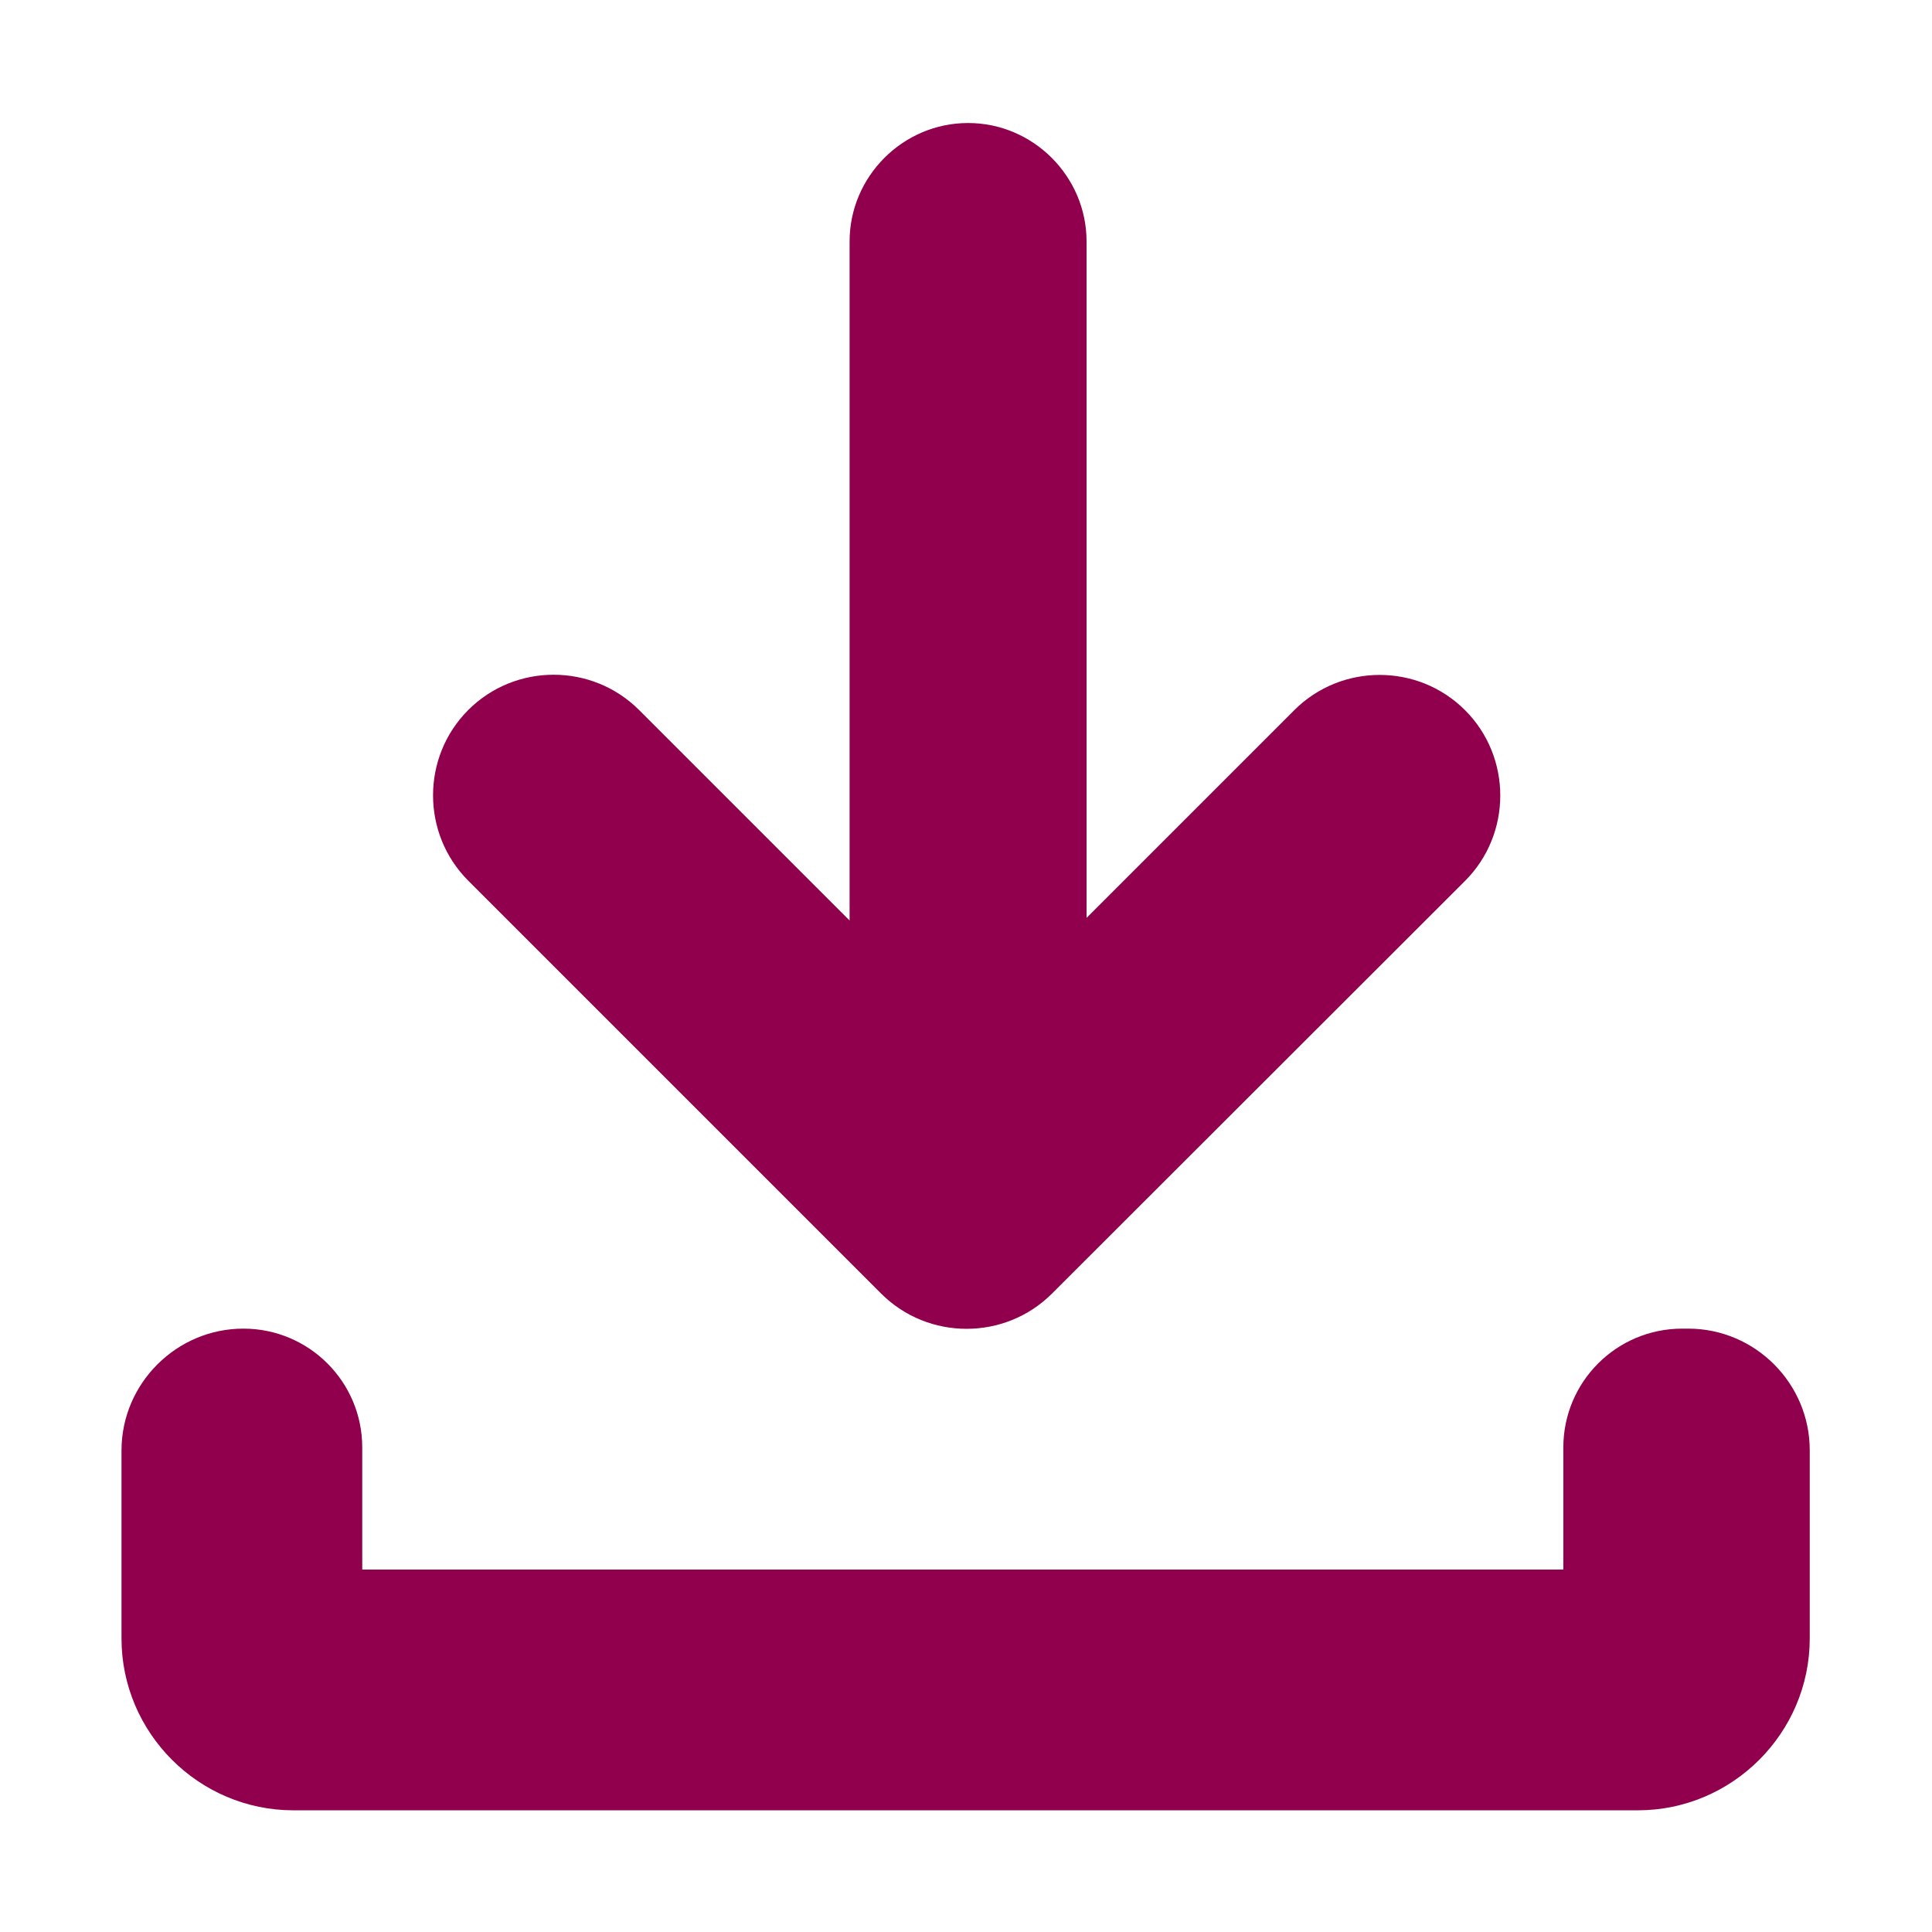 <?xml version="1.0" standalone="no"?><!DOCTYPE svg PUBLIC "-//W3C//DTD SVG 1.1//EN" "http://www.w3.org/Graphics/SVG/1.1/DTD/svg11.dtd"><svg t="1581563979317" class="icon" viewBox="0 0 1024 1024" version="1.1" xmlns="http://www.w3.org/2000/svg" p-id="10332" xmlns:xlink="http://www.w3.org/1999/xlink" width="200" height="200"><defs><style type="text/css"></style></defs><path d="M894.8 704.2h-3.2c-34.8 0-63 28.2-63 63v64.7H192v-64.7c0-34.8-28.2-63-63-63-35.5 0-64.6 29.1-64.6 64.6v99.6c0 50.1 41 91.1 91.1 91.1h712.6c50.1 0 91.1-41 91.1-91.1v-99.6c0.1-35.5-28.9-64.6-64.4-64.6z" fill="#90004c" p-id="10333"></path><path d="M248.2 376.3c24.9-24.9 65.6-24.9 90.5 0l111.6 111.6V128c0-34.5 28.3-62.8 62.8-62.8s62.8 28.3 62.8 62.8v358.5L686 376.4c24.9-24.9 65.6-24.9 90.5 0 24.9 24.9 24.9 65.6 0 90.5L557.6 685.6c-12.5 12.5-28.9 18.7-45.3 18.7s-32.8-6.2-45.3-18.7L248.2 466.8c-24.9-24.9-24.9-65.6 0-90.5z" fill="#90004c" p-id="10334"></path></svg>